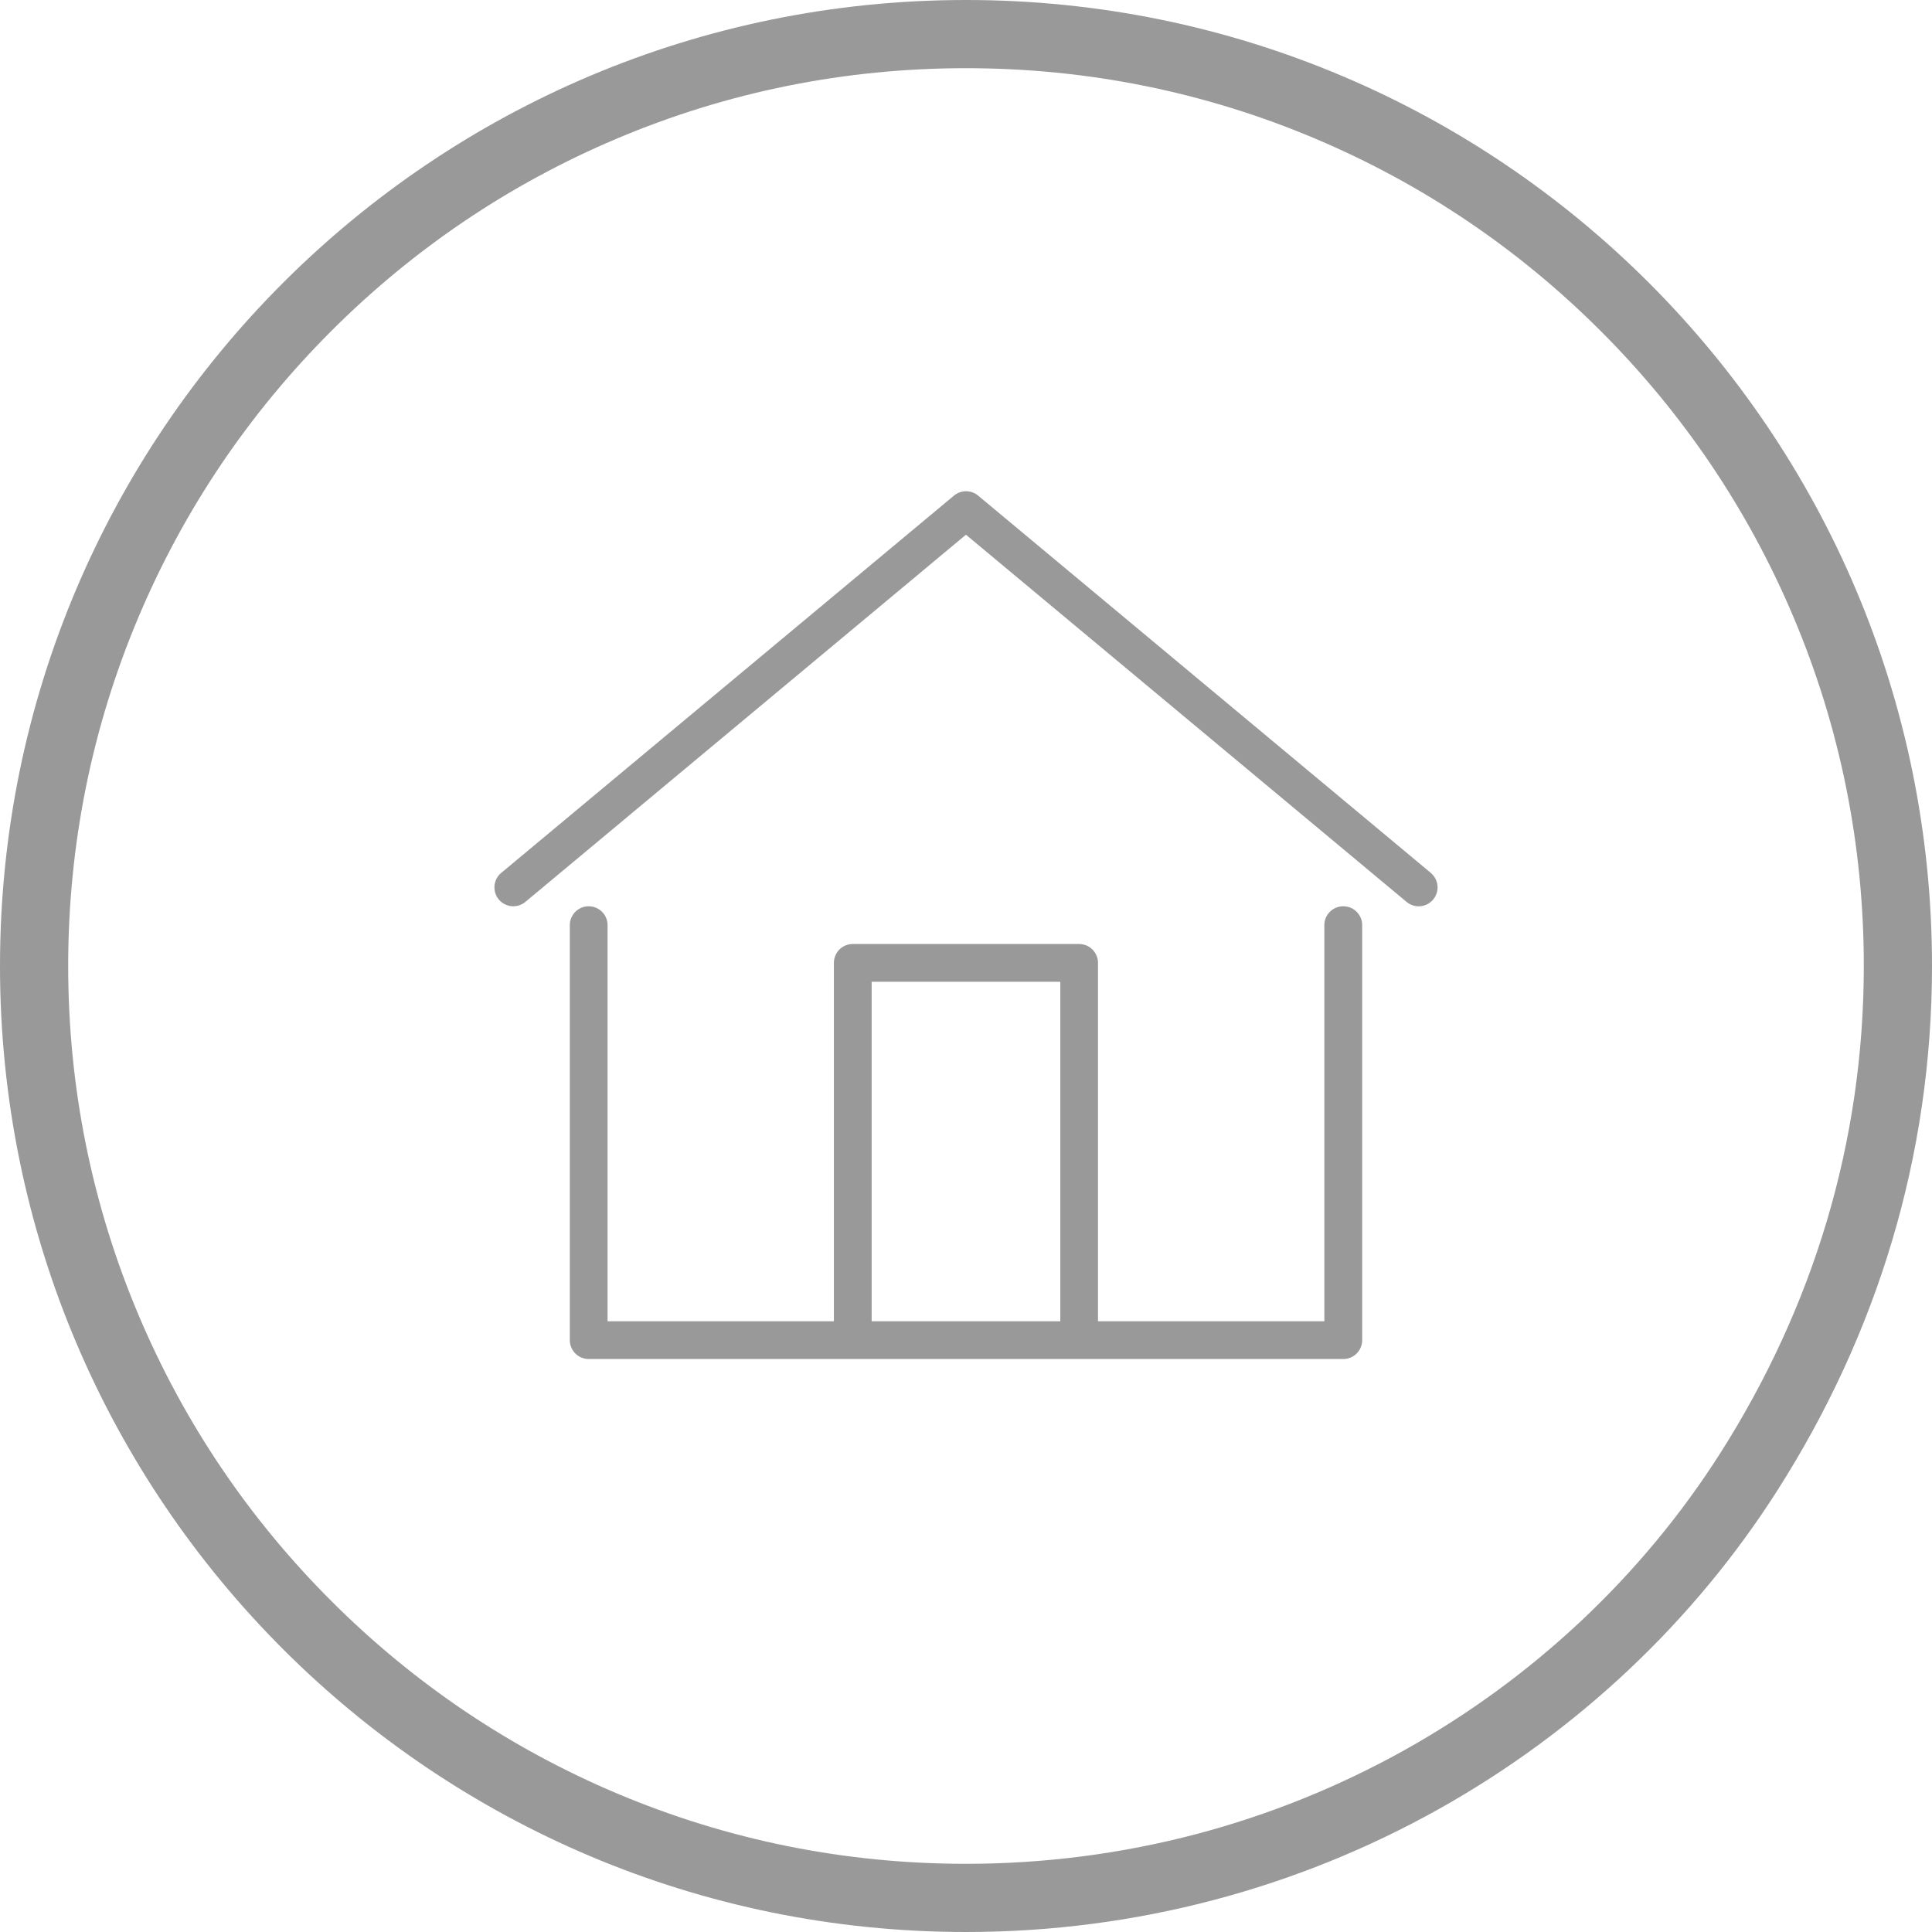 <?xml version="1.0" encoding="UTF-8" standalone="no"?>
<svg
   xmlns:dc="http://purl.org/dc/elements/1.1/"
   xmlns:cc="http://creativecommons.org/ns#"
   xmlns:rdf="http://www.w3.org/1999/02/22-rdf-syntax-ns#"
   xmlns:svg="http://www.w3.org/2000/svg"
   xmlns="http://www.w3.org/2000/svg"
   xmlns:sodipodi="http://sodipodi.sourceforge.net/DTD/sodipodi-0.dtd"
   xmlns:inkscape="http://www.inkscape.org/namespaces/inkscape"
   width="85"
   height="85"
   viewBox="0 0 85 85"
   version="1.1"
   id="svg1315"
   sodipodi:docname="btn_home_disabled.svg"
   inkscape:version="1.0.1 (3bc2e813f5, 2020-09-07)">
  <defs
     id="defs1319" />
  <sodipodi:namedview
     pagecolor="#ffffff"
     bordercolor="#666666"
     borderopacity="1"
     objecttolerance="10"
     gridtolerance="10"
     guidetolerance="10"
     inkscape:pageopacity="0"
     inkscape:pageshadow="2"
     inkscape:window-width="1920"
     inkscape:window-height="1001"
     id="namedview1317"
     showgrid="false"
     inkscape:zoom="9.4235294"
     inkscape:cx="41.438826"
     inkscape:cy="42.5"
     inkscape:window-x="-9"
     inkscape:window-y="-9"
     inkscape:window-maximized="1"
     inkscape:current-layer="g1305"
     inkscape:document-rotation="0" />
  <g
     transform="translate(-598,-7874)"
     id="g1313">
    <g
       transform="translate(598,7874)"
       fill="none"
       id="g1305">
      <path
         d="M 42.5,0 A 42.5,42.5 0 1 1 0,42.5 42.5,42.5 0 0 1 42.5,0 Z"
         stroke="none"
         id="path1301" />
      <path
         d="M 42.5,3 C 37.166,3 31.994,4.044 27.126,6.103 22.422,8.092 18.198,10.941 14.569,14.569 10.941,18.198 8.092,22.422 6.103,27.126 4.044,31.994 3,37.166 3,42.5 c 0,5.334 1.044,10.506 3.103,15.374 1.989,4.703 4.838,8.928 8.466,12.556 3.629,3.629 7.853,6.477 12.556,8.466 C 31.994,80.956 37.166,82 42.5,82 c 3.437,0 6.851,-0.441 10.146,-1.311 3.188,-0.842 6.266,-2.084 9.147,-3.692 C 67.457,73.837 72.262,69.317 75.69,63.926 77.737,60.708 79.311,57.28 80.368,53.736 81.451,50.108 82,46.327 82,42.5 82,37.166 80.956,31.994 78.897,27.126 76.908,22.422 74.059,18.198 70.431,14.569 66.802,10.941 62.578,8.092 57.874,6.103 53.006,4.044 47.834,3 42.5,3 m 0,-3 C 65.972,0 85,19.028 85,42.5 85,50.88 82.575,58.693 78.221,65.536 70.848,77.133 57.593,85 42.5,85 19.028,85 0,65.972 0,42.5 0,19.028 19.028,0 42.5,0 Z"
         stroke="none"
         fill="#070973"
         id="path1303"
         style="fill:#999999;fill-opacity:1" />
    </g>
    <g
       transform="translate(537.251,7810.615)"
       id="g1311">
      <path
         d="m 126.526,140 a 0.83,0.83 0 0 0 -0.83,0.83 v 17.428 h -9.959 V 142.49 a 0.83,0.83 0 0 0 -0.83,-0.83 h -9.959 a 0.83,0.83 0 0 0 -0.83,0.83 v 15.768 H 94.16 V 140.83 a 0.83,0.83 0 1 0 -1.66,0 v 18.258 a 0.83,0.83 0 0 0 0.83,0.83 h 33.2 a 0.83,0.83 0 0 0 0.83,-0.83 V 140.83 A 0.83,0.83 0 0 0 126.526,140 Z m -20.747,18.258 V 143.32 h 8.3 v 14.938 z"
         transform="translate(-6.681,-36.742)"
         fill="#070973"
         id="path1307"
         style="fill:#999999;fill-opacity:1" />
      <path
         d="m 123.7,101.79 -19.917,-16.6 a 0.831,0.831 0 0 0 -1.063,0 l -19.92,16.6 a 0.83,0.83 0 0 0 1.063,1.275 l 19.384,-16.155 19.386,16.155 a 0.83,0.83 0 1 0 1.063,-1.275 z"
         fill="#070973"
         id="path1309"
         style="fill:#999999;fill-opacity:1" />
    </g>
  </g>
</svg>

